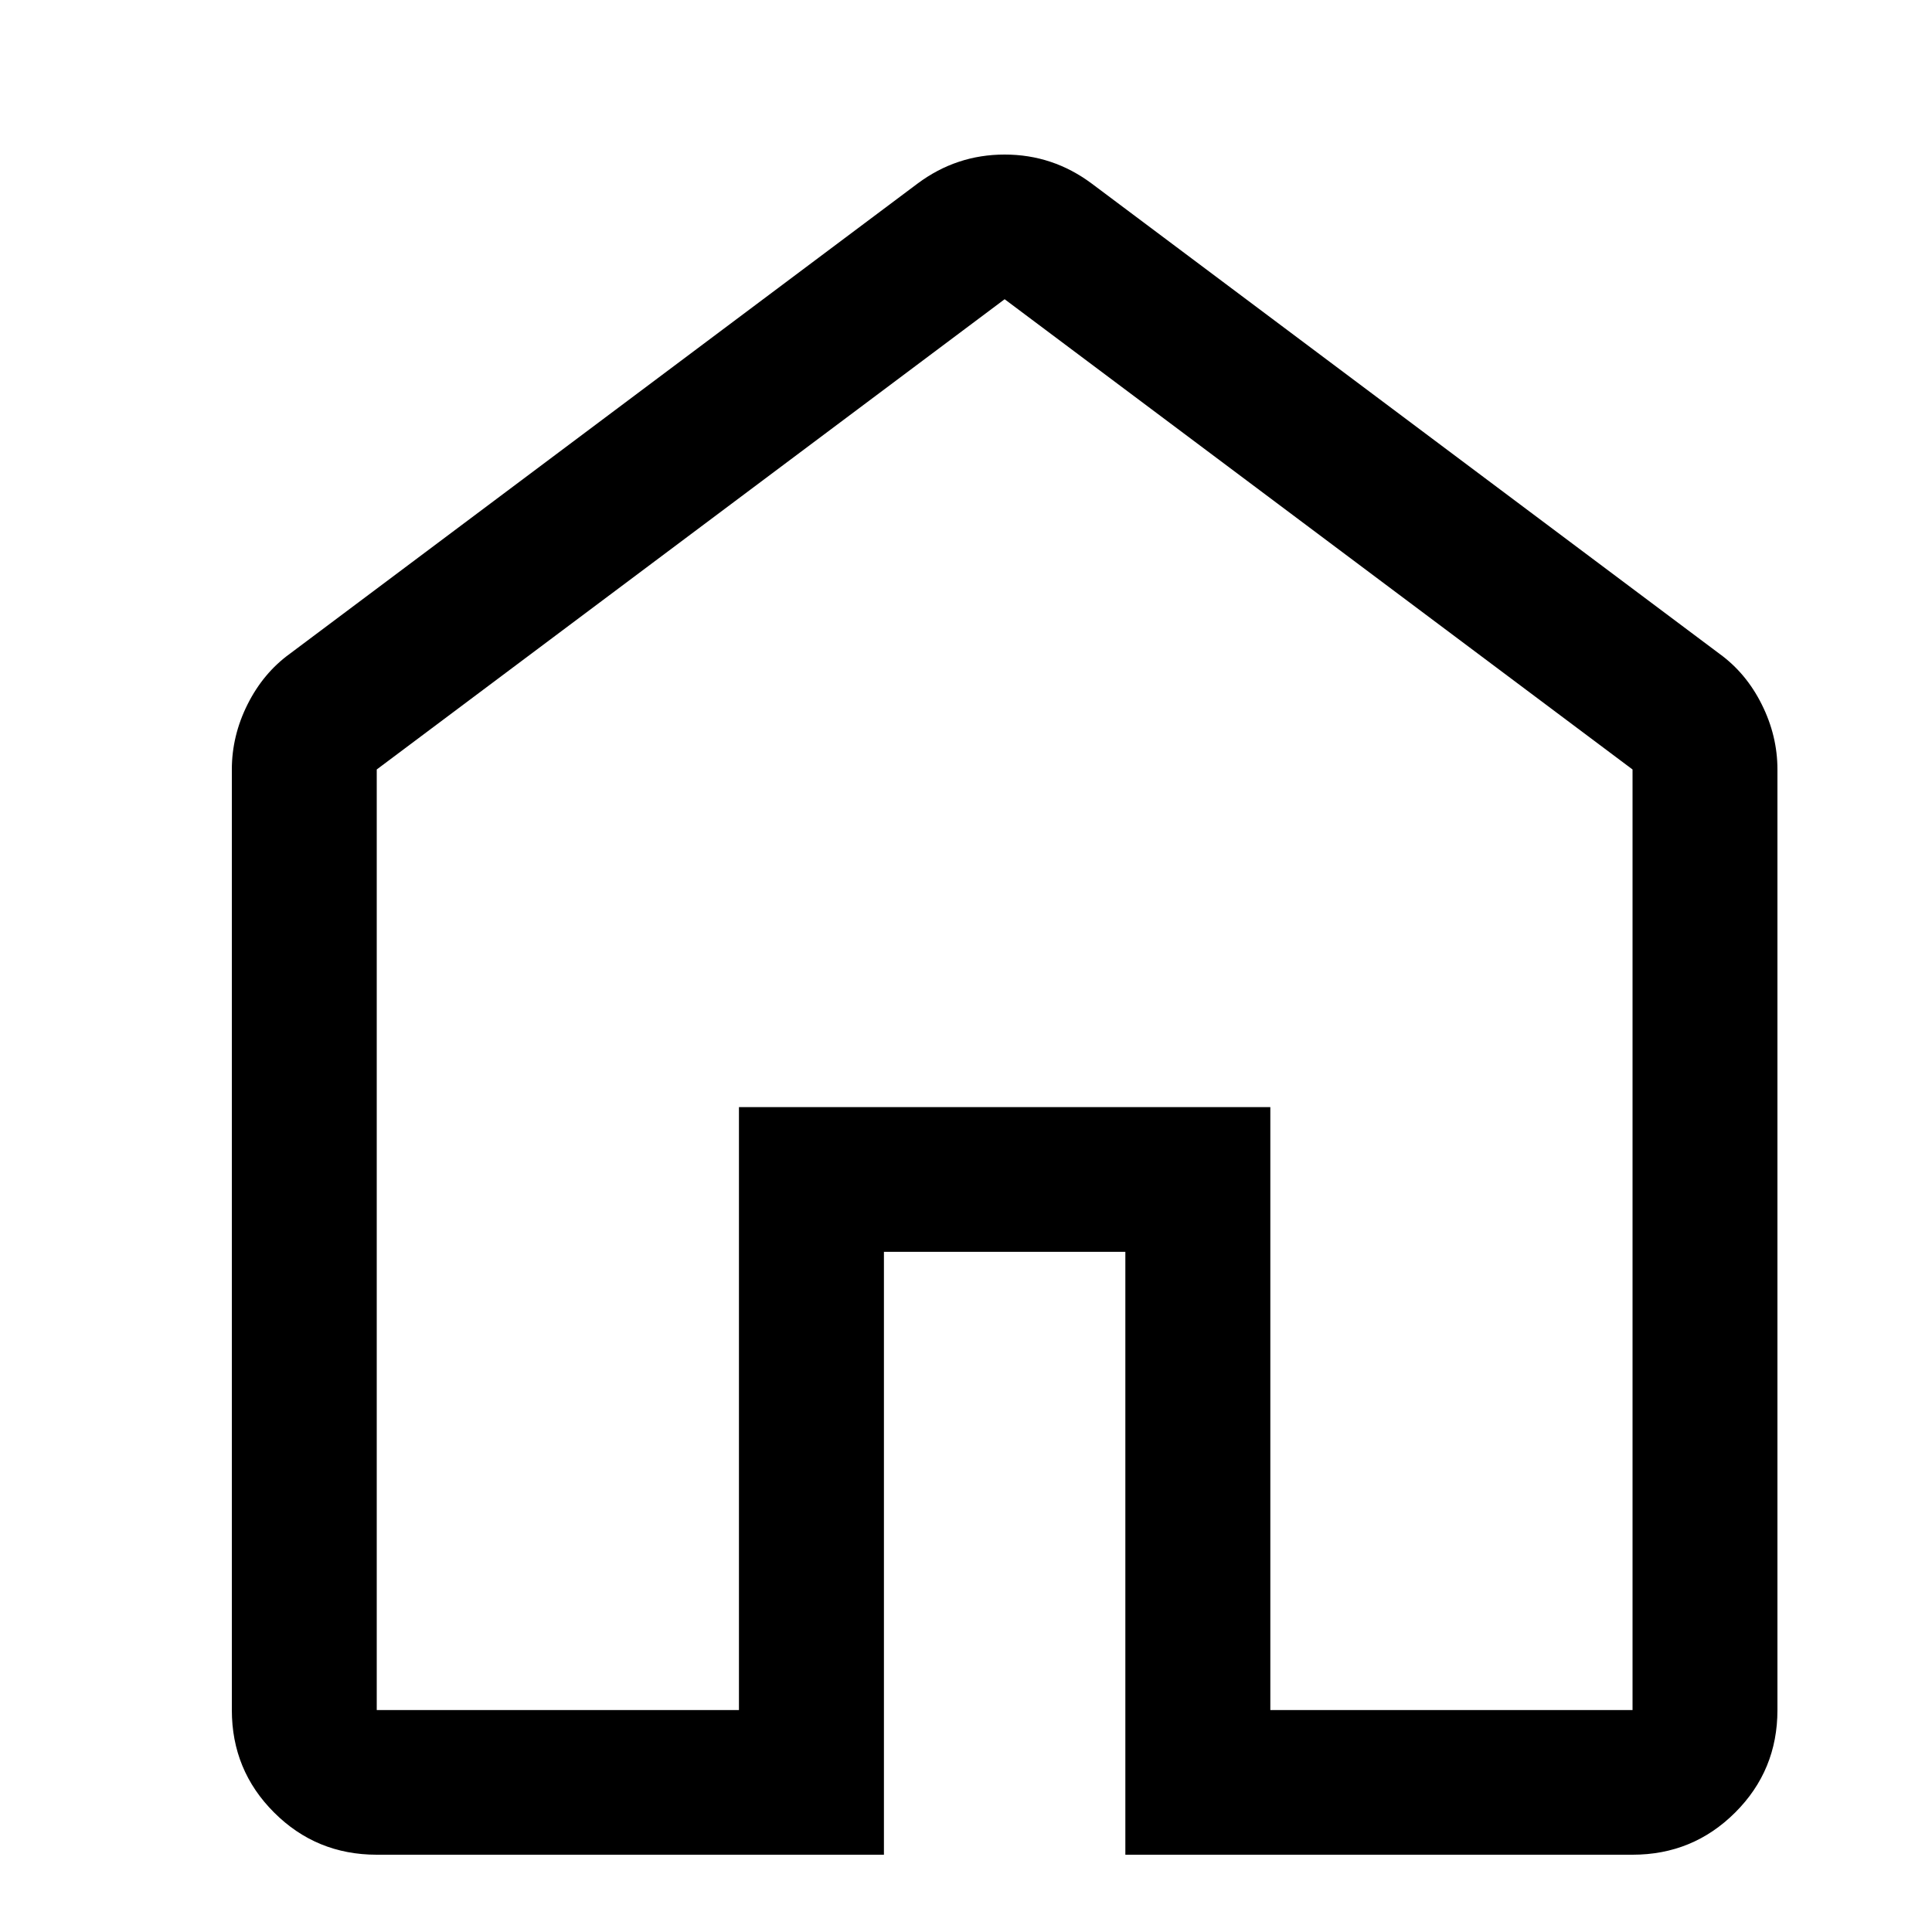 <svg width="25" height="25" viewBox="0 0 25 25" fill="none" xmlns="http://www.w3.org/2000/svg">
<path d="M4.875 22.128H9.562V14.326H16.438V22.128H21.125V9.957L13 3.872L4.875 9.957V22.128ZM4.875 24C4.354 24 3.911 23.818 3.547 23.454C3.182 23.09 3 22.648 3 22.128V9.957C3 9.666 3.068 9.385 3.203 9.115C3.339 8.844 3.521 8.626 3.75 8.46L11.875 2.374C12.042 2.25 12.219 2.156 12.406 2.094C12.594 2.031 12.792 2 13 2C13.208 2 13.406 2.031 13.594 2.094C13.781 2.156 13.958 2.25 14.125 2.374L22.25 8.46C22.479 8.626 22.662 8.844 22.797 9.115C22.932 9.385 23 9.666 23 9.957V22.128C23 22.648 22.818 23.09 22.453 23.454C22.088 23.818 21.646 24 21.125 24H14.562V16.199H11.438V24H4.875Z" fill="black"/>
</svg>

